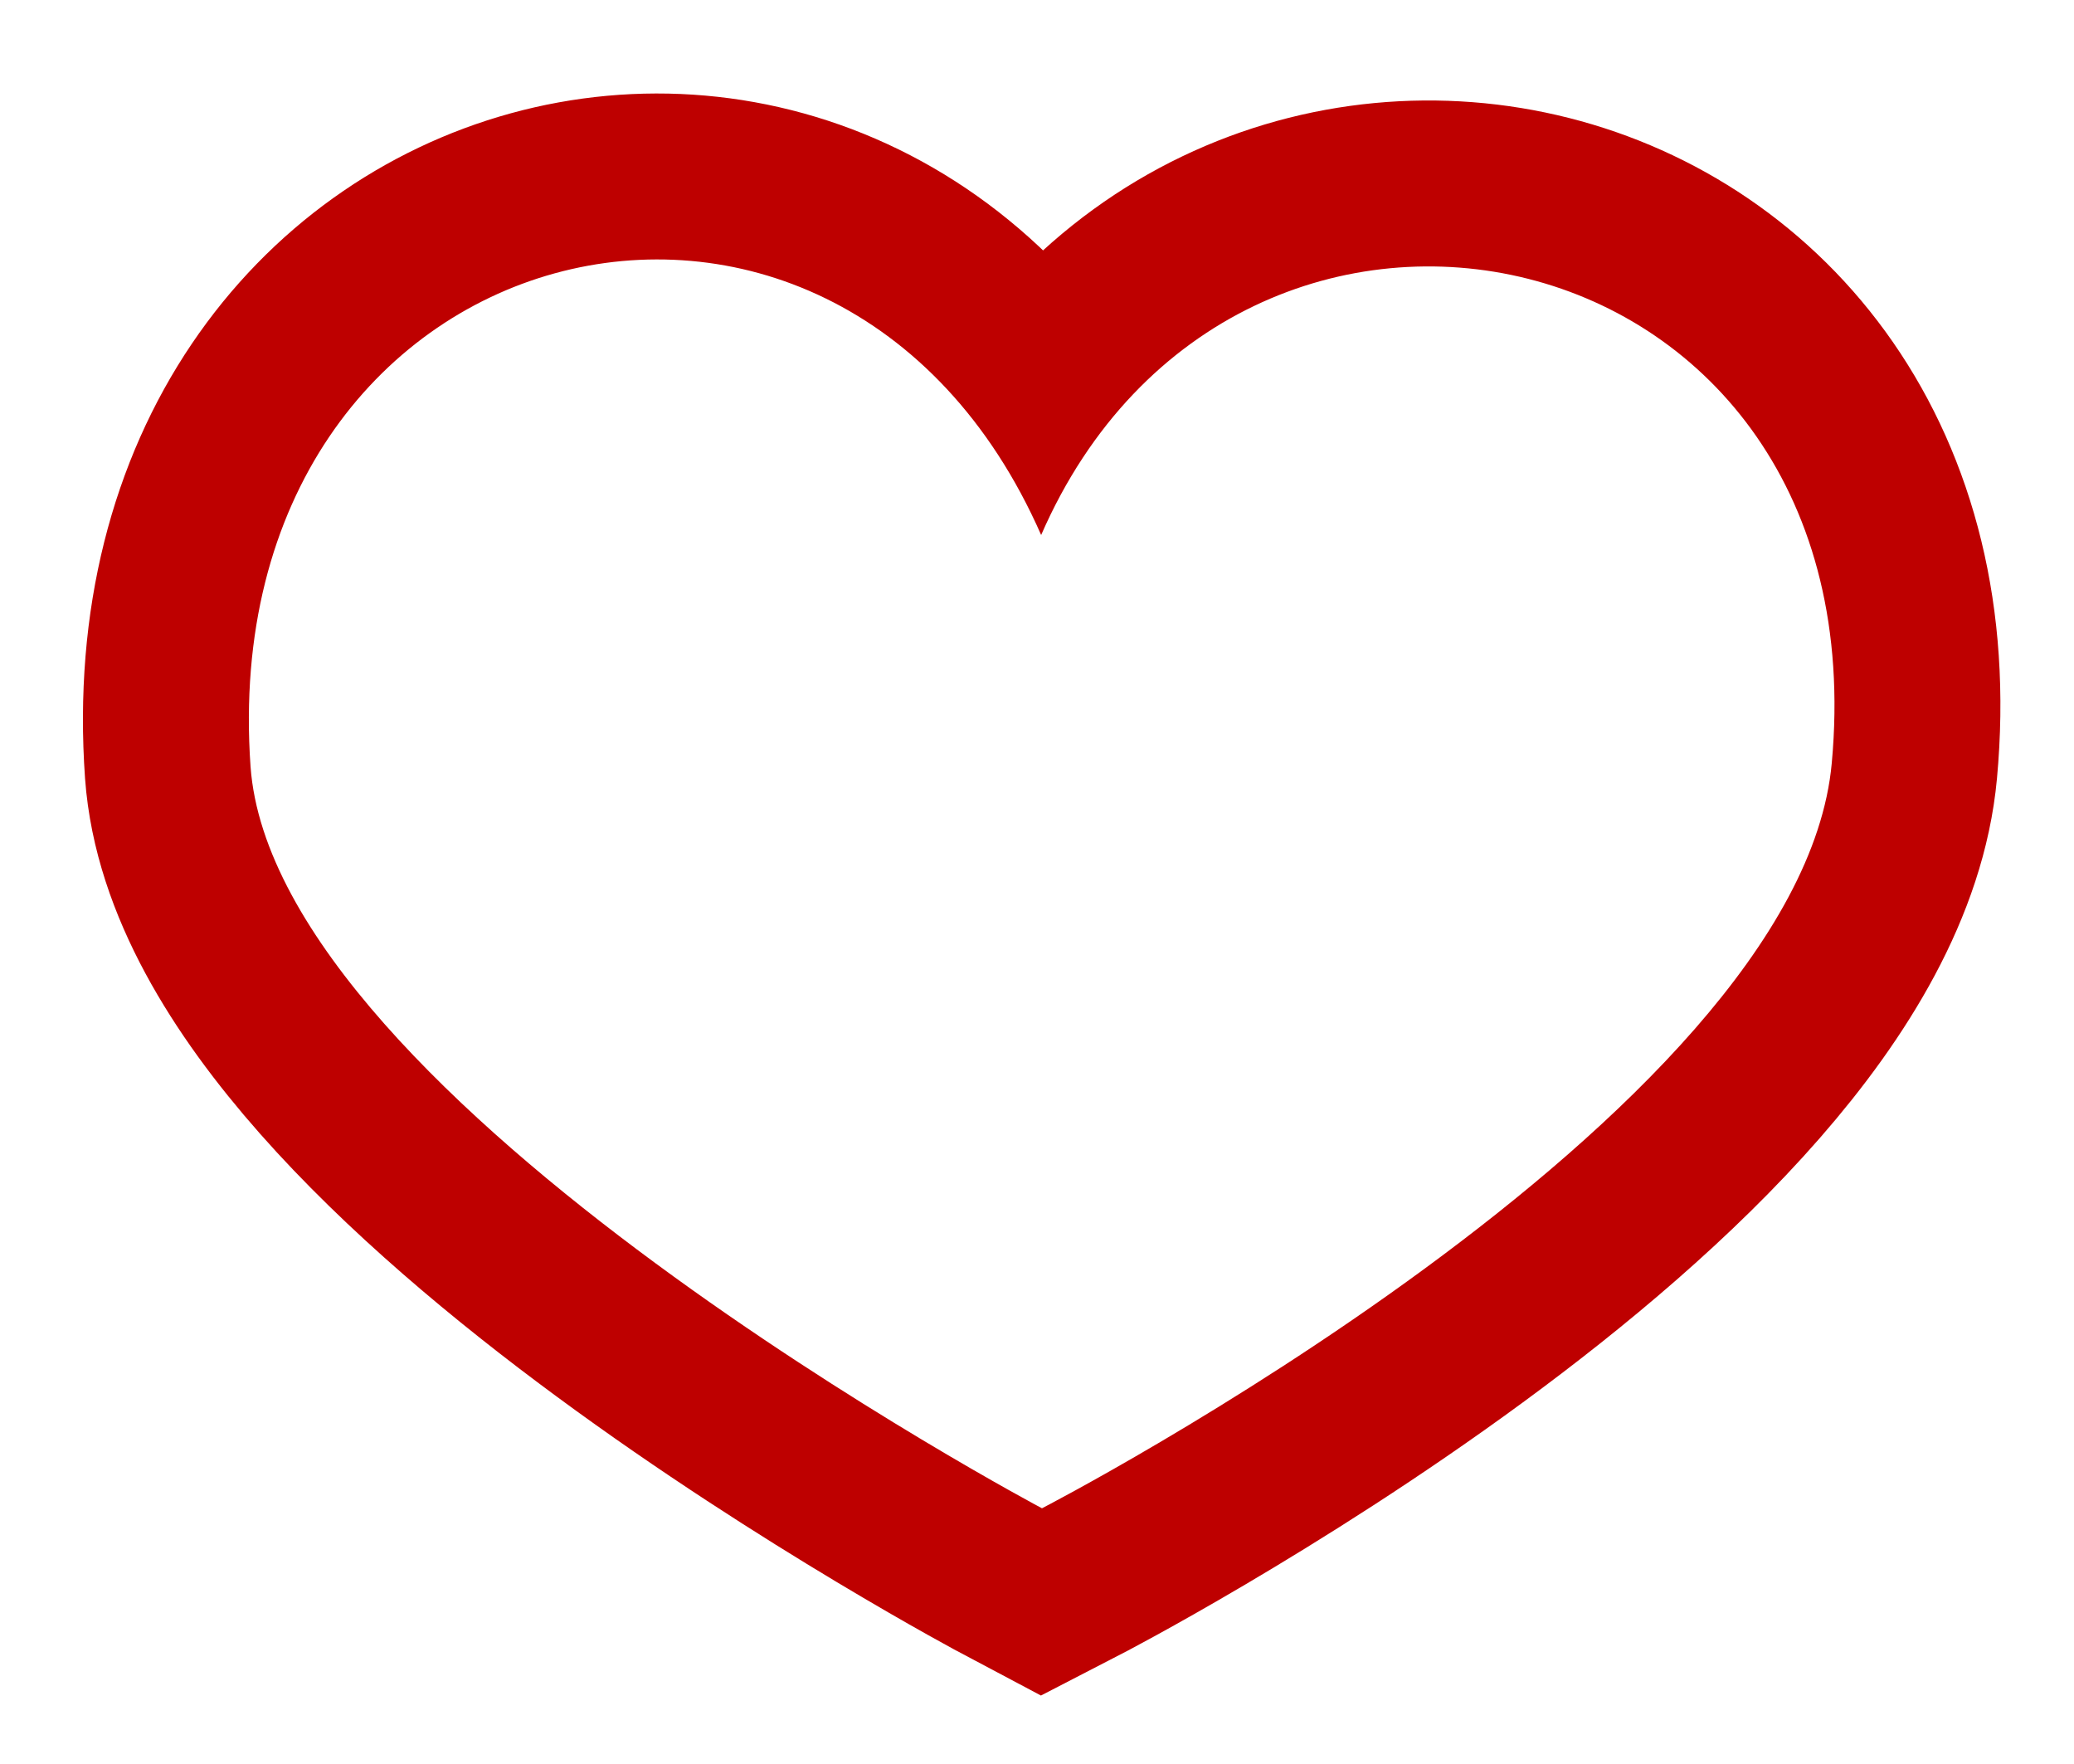 <svg xmlns="http://www.w3.org/2000/svg" width="25" height="21.257"><defs><clipPath id="a"><path fill="#fff" d="M21 837.128v-21.256h25v21.256zm12.56-3.078s9.13-4.71 9.52-8.98c.6-6.51-7.18-8.14-9.53-2.75-2.47-5.62-9.99-3.72-9.53 2.79.29 4.04 9.54 8.94 9.54 8.94z"/></clipPath></defs><path fill="" fill-opacity="0" d="M3.02 9.174c.29 4.04 9.54 8.94 9.54 8.94s9.13-4.71 9.52-8.98c.6-6.51-7.18-8.14-9.53-2.75-2.47-5.62-9.99-3.72-9.53 2.79z"/><path stroke-dasharray="0" stroke="#be0000" stroke-miterlimit="50" stroke-width="4" clip-path="url(&quot;#a&quot;)" transform="translate(-21 -815.872)" d="M24.02 825.11c.29 4.04 9.54 8.94 9.54 8.94s9.13-4.71 9.52-8.98c.6-6.51-7.18-8.14-9.53-2.75-2.47-5.62-9.99-3.72-9.53 2.79z" fill="none"/></svg>